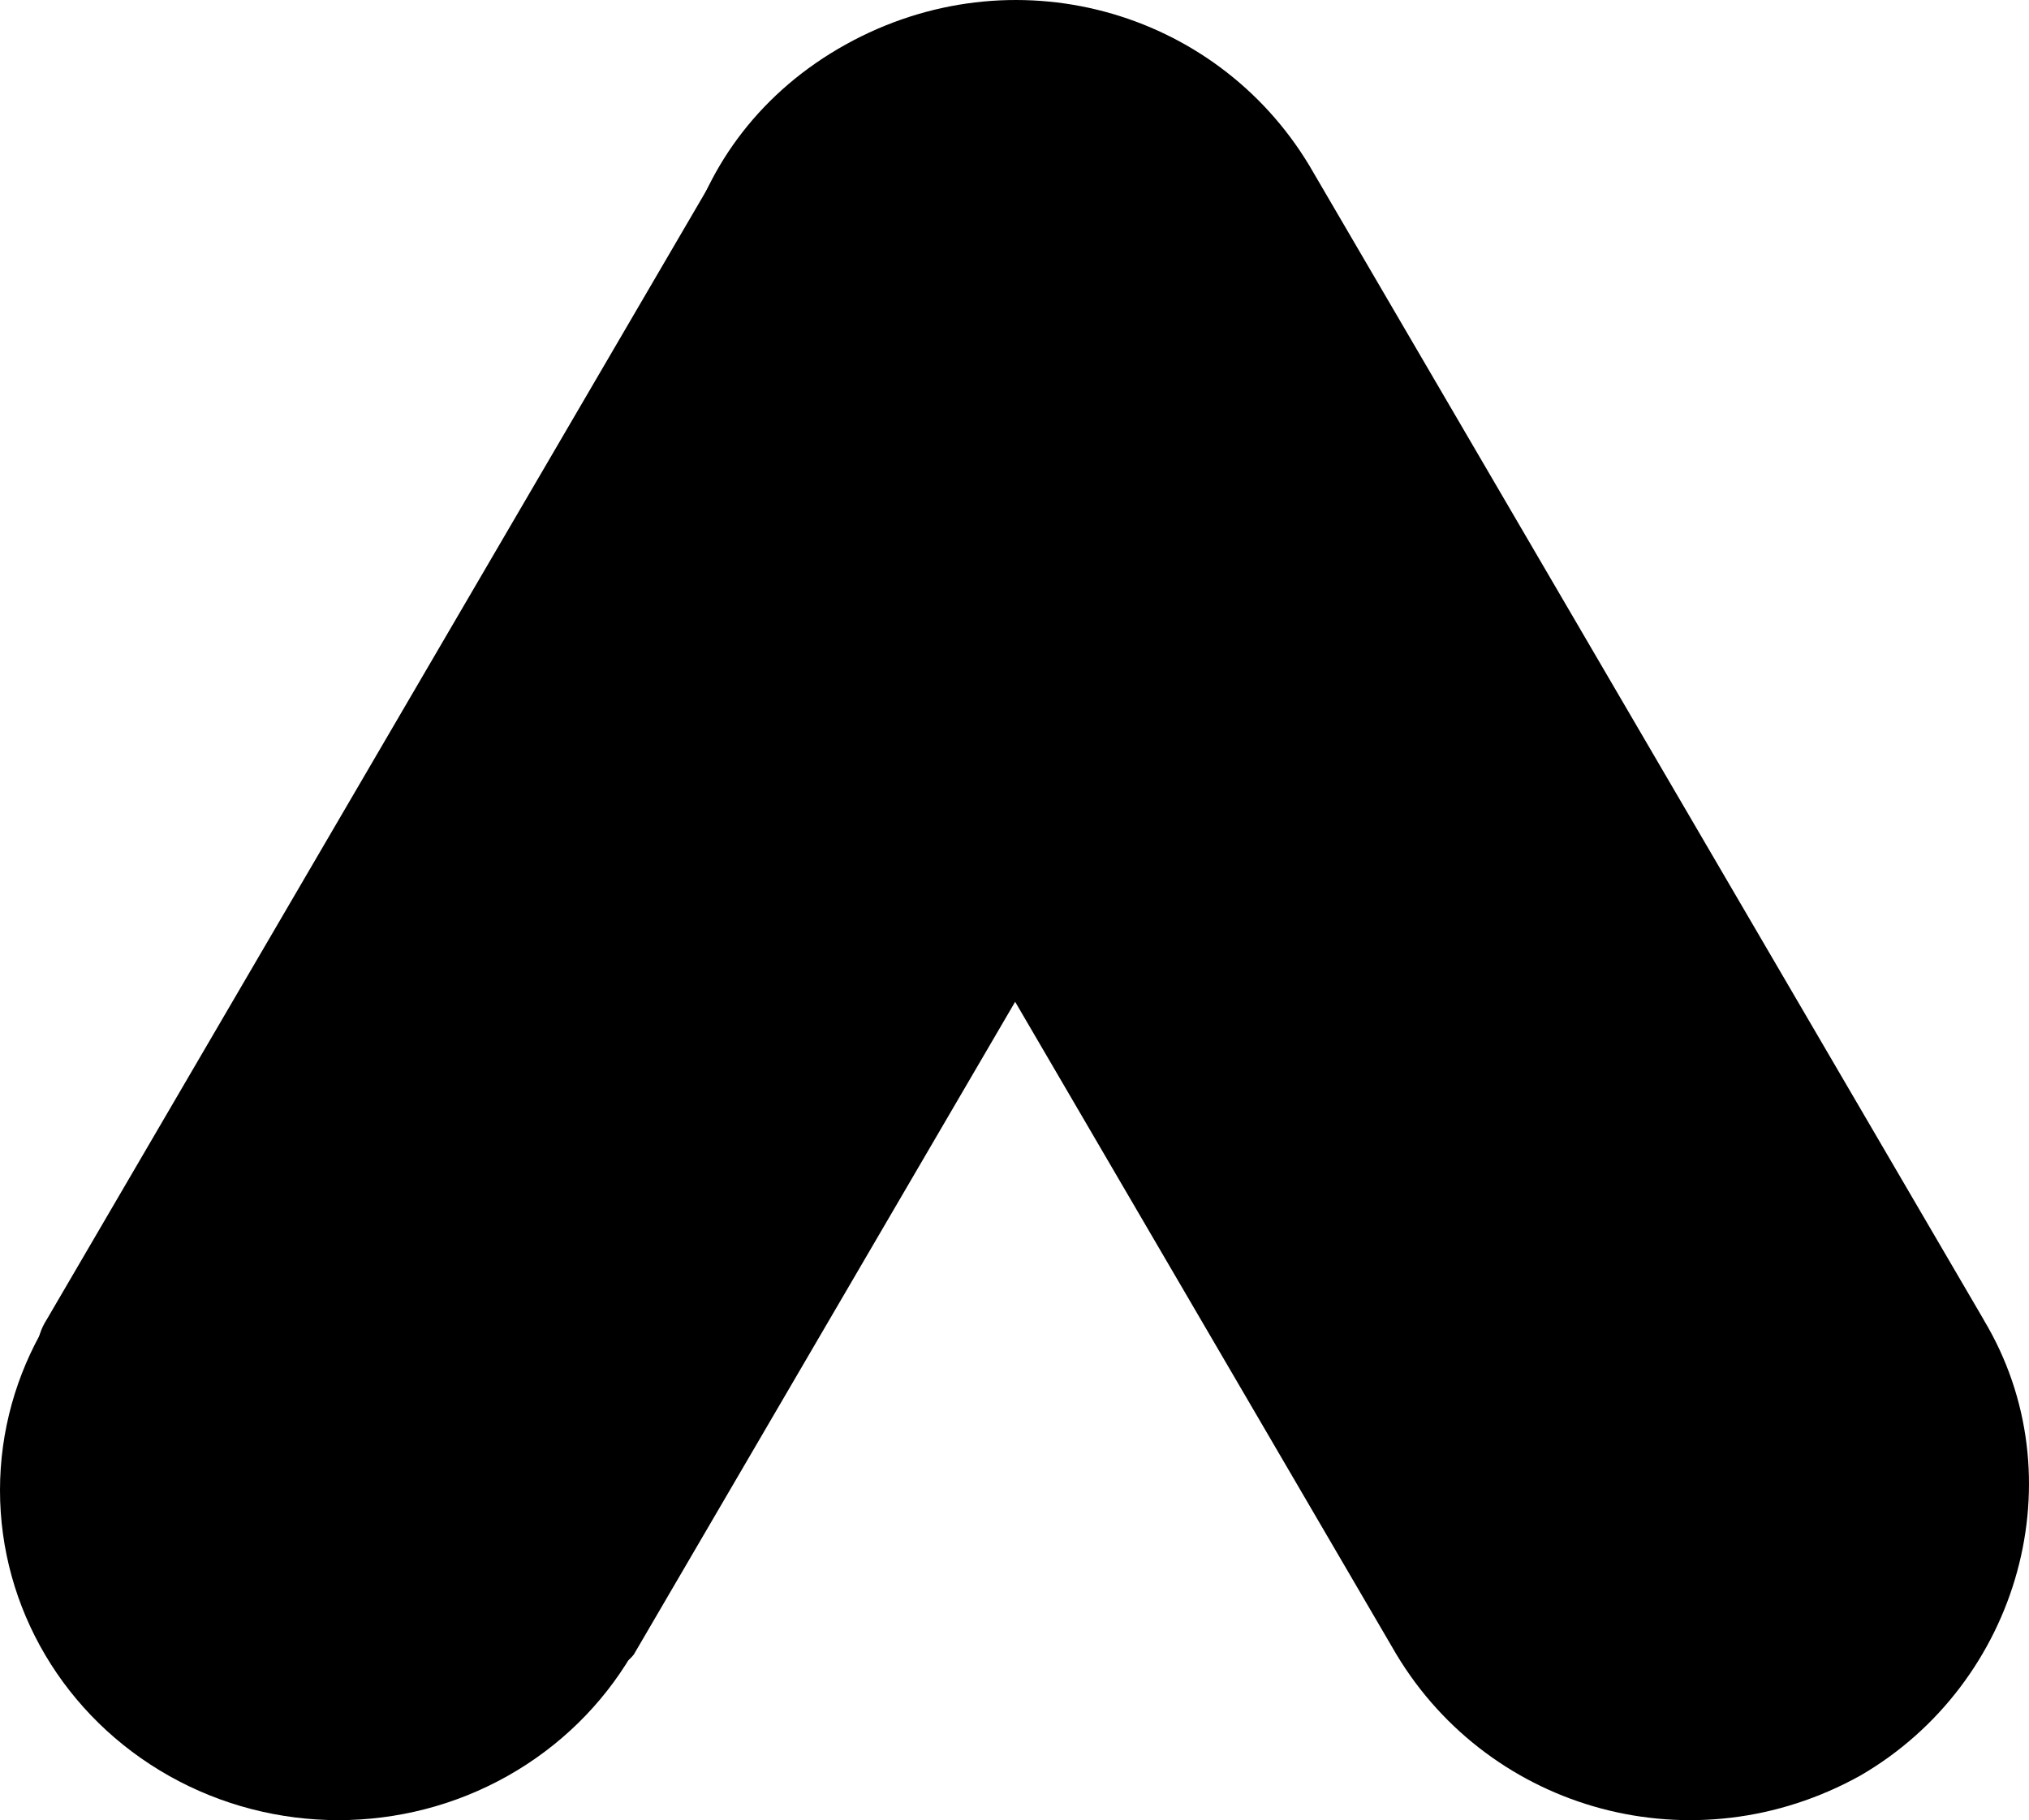 <svg xmlns="http://www.w3.org/2000/svg" viewBox="0 0 255.806 229.53">
  <path d="M5.888 166.405 90.88 20.9c10.796 6.356 65.236 36.484 74.028 42.214L79.916 208.627c-9.295 12.28-85.804-23.587-74.028-42.23z"/>
  <path d="M250.084 166.402 165.092 20.906C153.21 1.132 127.62-6.054 106.601 5.625 85.582 17.304 79.182 42.462 91.064 63.119l84.992 145.514c11.882 19.765 37.473 26.95 58.492 15.272 20.1-11.68 27.418-37.73 15.536-57.486z"/>
  <ellipse cx="42.664" cy="187.924" rx="42.664" ry="41.604"/>
</svg>
